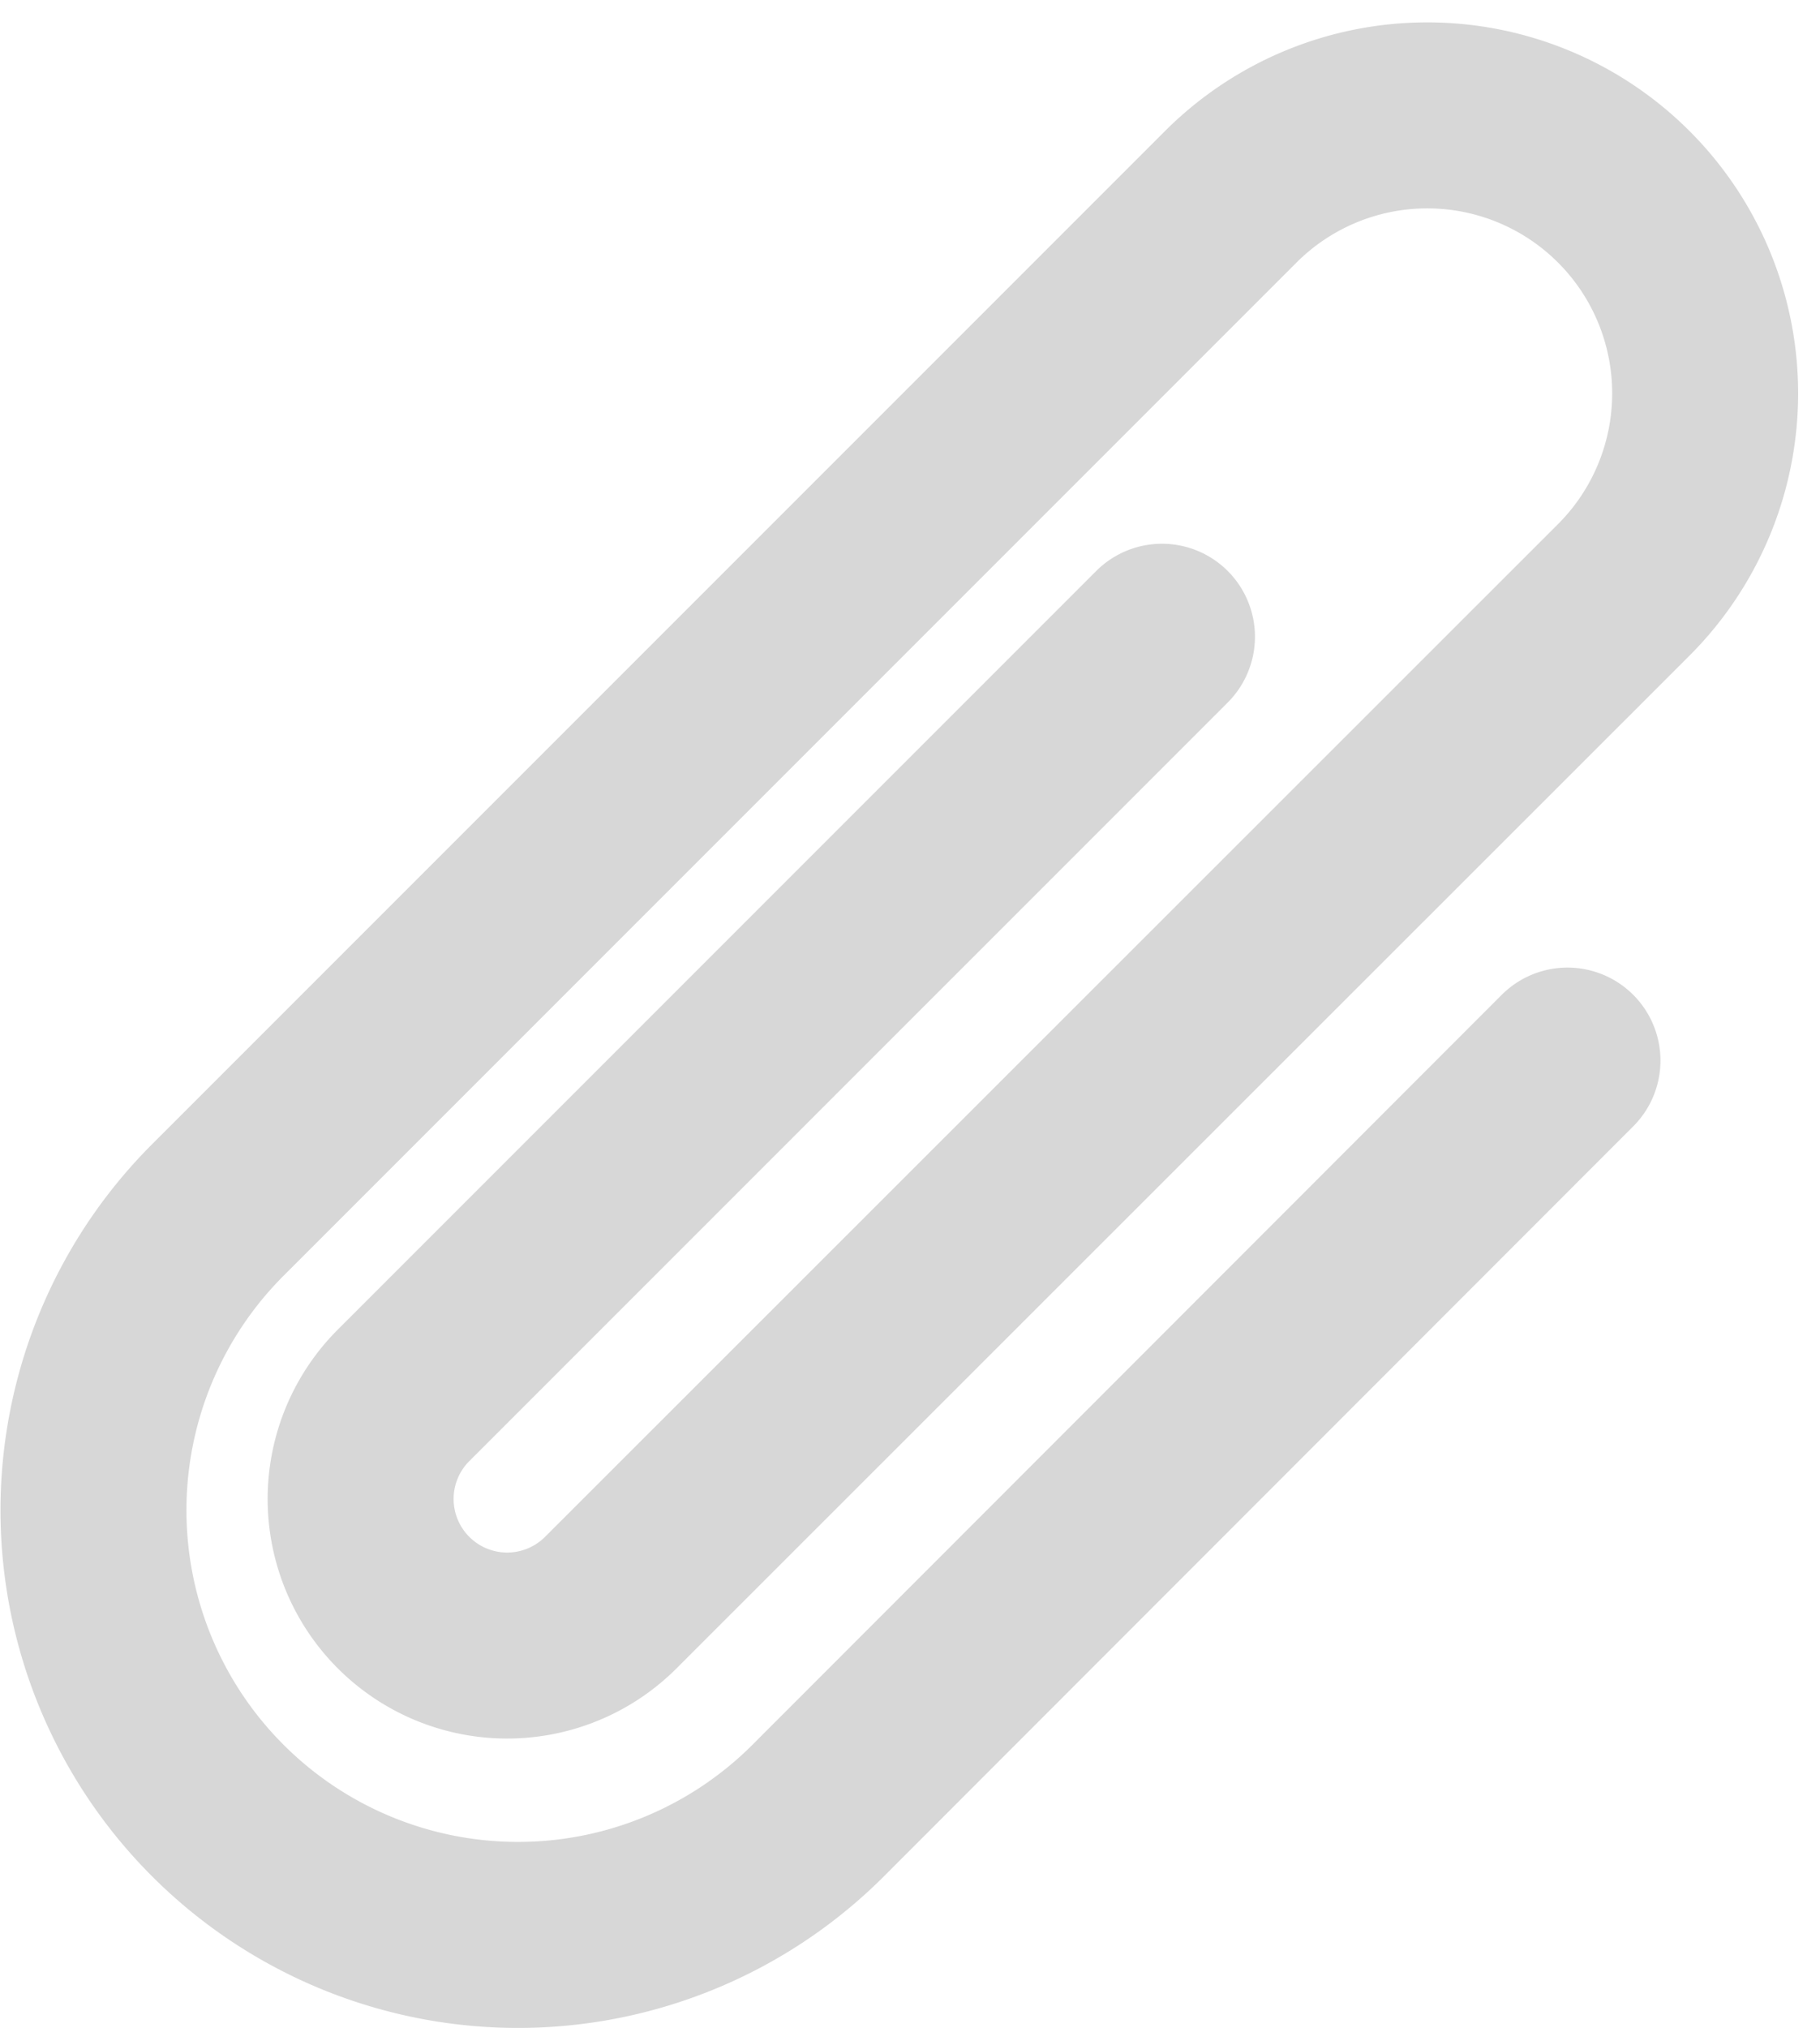 <svg xmlns="http://www.w3.org/2000/svg" width="14.681" height="16.354" viewBox="0 0 14.681 16.354">
  <path id="패스_6353" data-name="패스 6353" d="M13.544,9.272,7.5,15.32a3.424,3.424,0,0,1-4.843-4.843l8.171-8.171a2.241,2.241,0,1,1,3.17,3.17L5.819,13.651a1.182,1.182,0,0,1-1.674-1.669l0,0,6.128-6.128" transform="translate(-0.9 -0.719)" fill="none" stroke="#d7d7d7" stroke-linecap="round" stroke-linejoin="round" stroke-width="1.5"/>
</svg>
